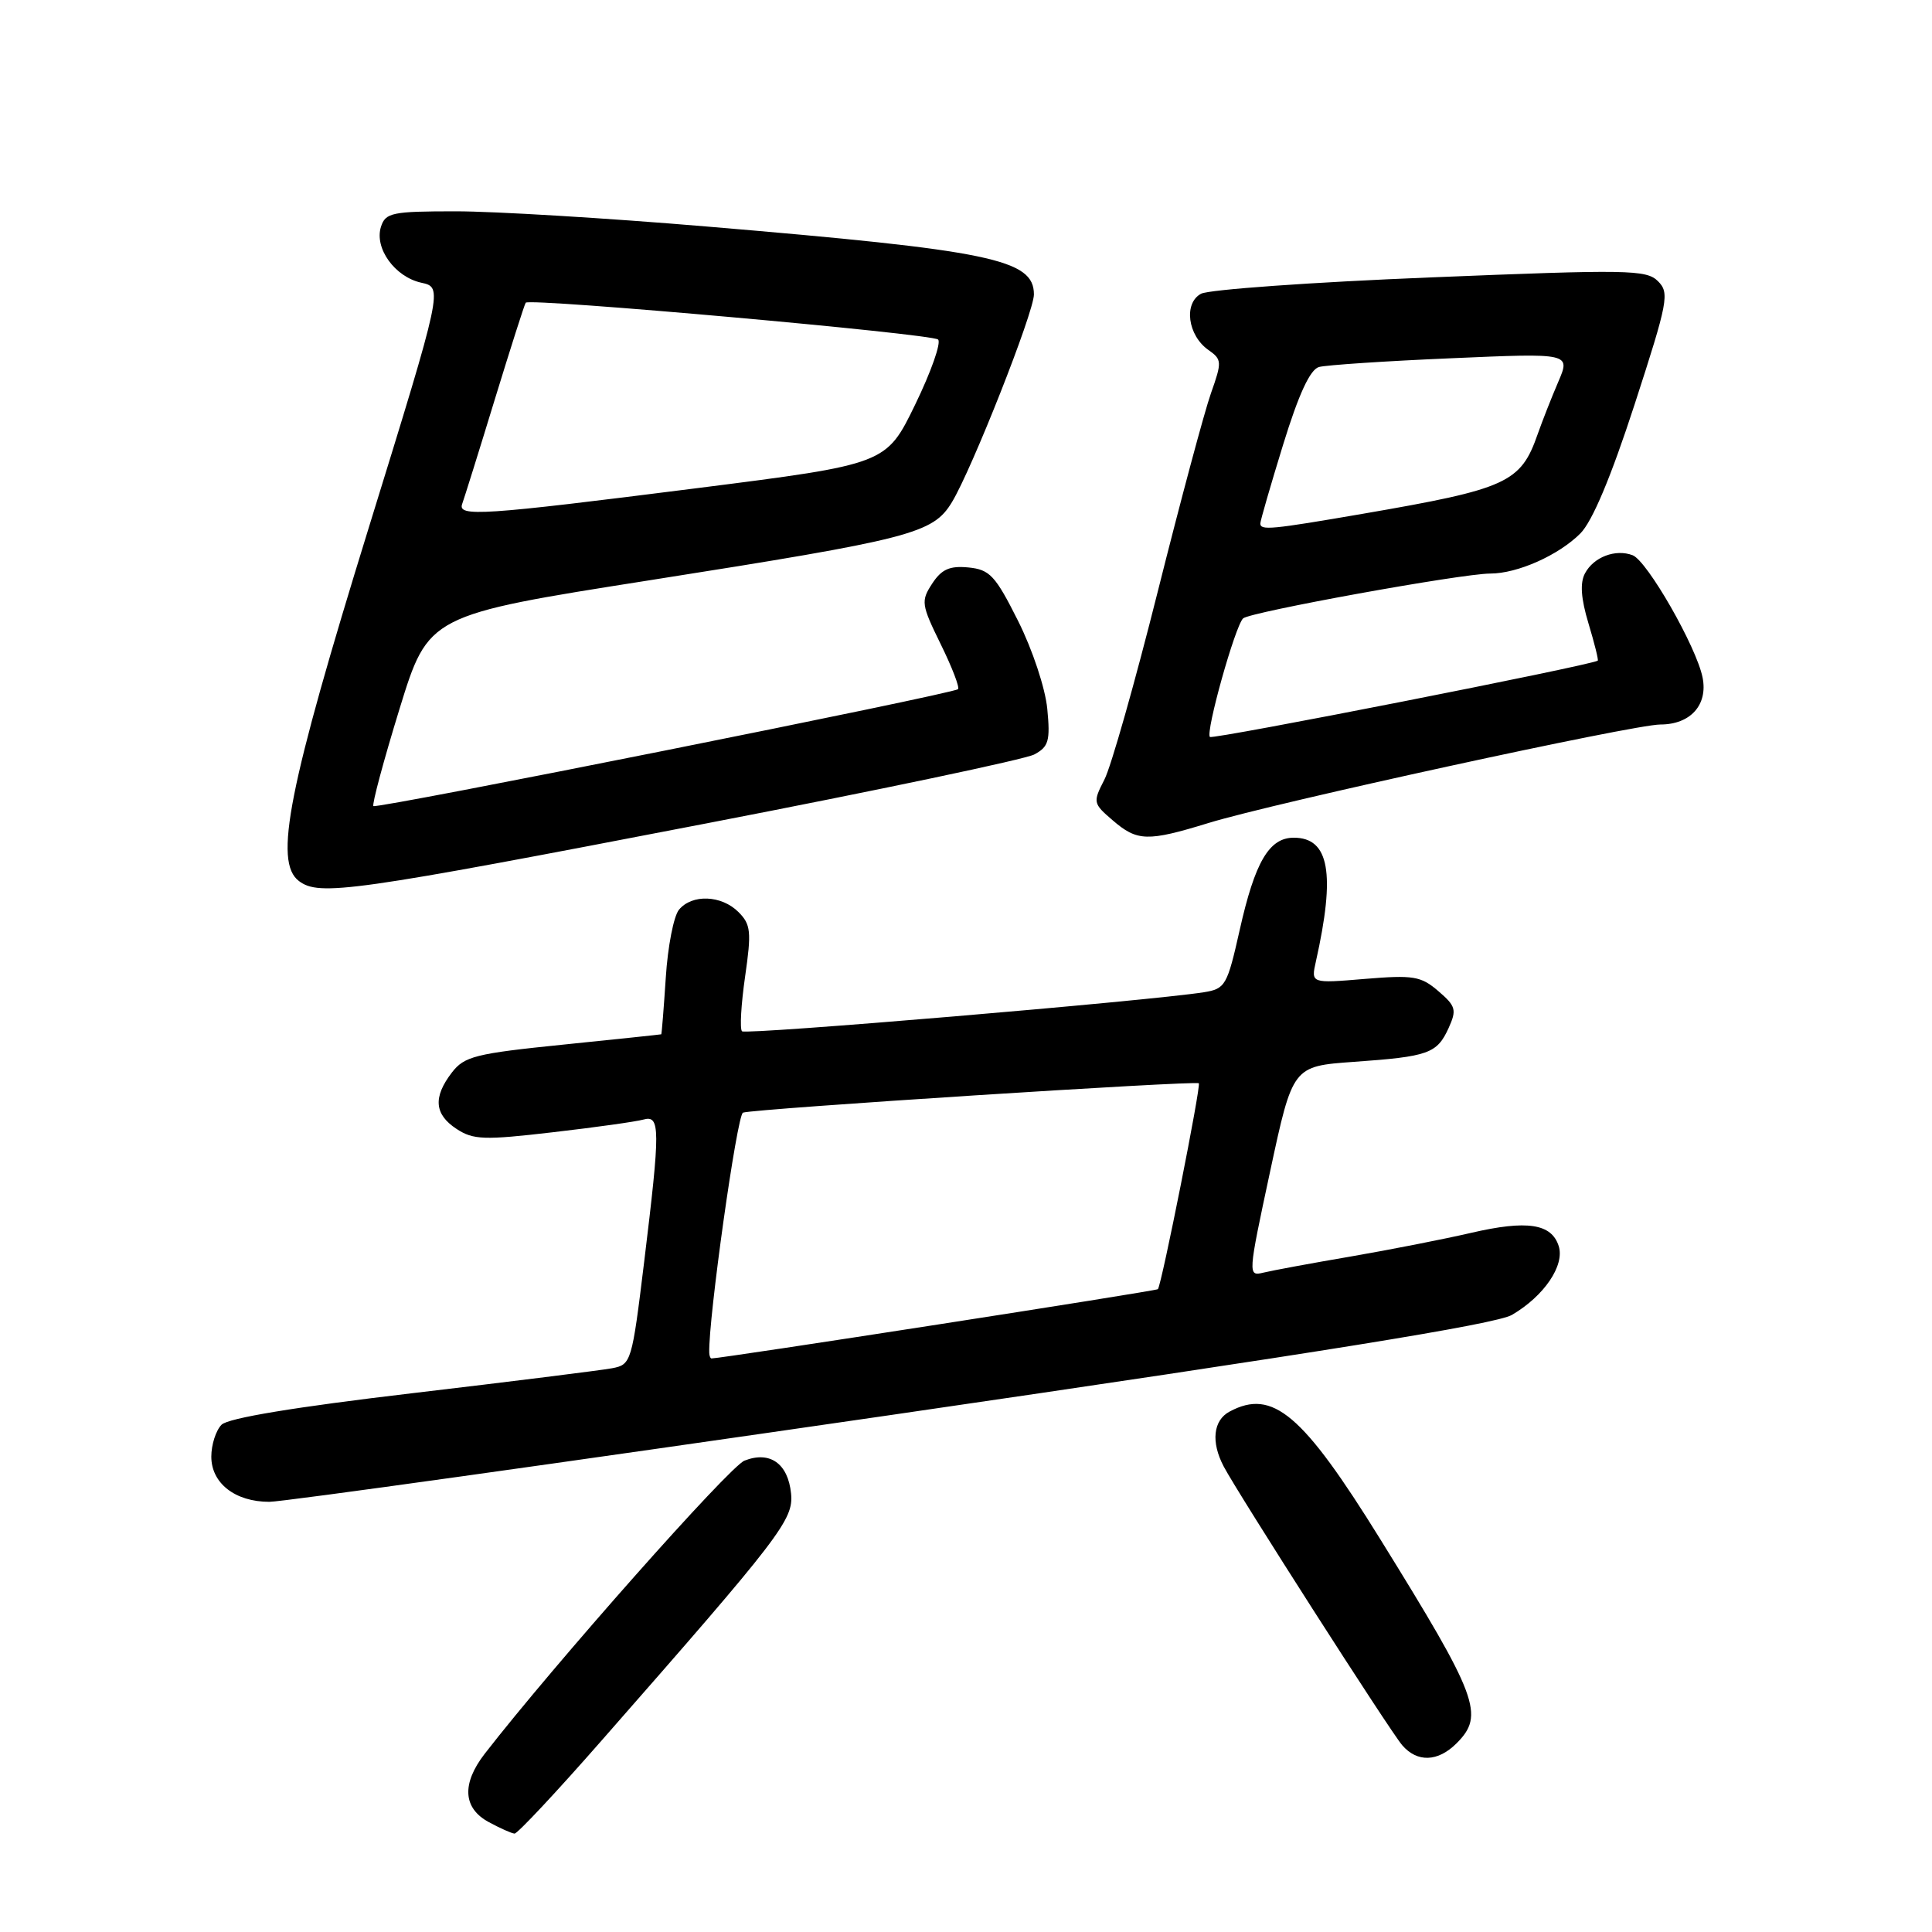 <?xml version="1.0" encoding="UTF-8" standalone="no"?>
<!DOCTYPE svg PUBLIC "-//W3C//DTD SVG 1.1//EN" "http://www.w3.org/Graphics/SVG/1.1/DTD/svg11.dtd" >
<svg xmlns="http://www.w3.org/2000/svg" xmlns:xlink="http://www.w3.org/1999/xlink" version="1.1" viewBox="0 0 256 256">
 <g >
 <path fill="currentColor"
d=" M 79.68 230.67 C 103.51 203.52 105.16 201.37 104.82 197.90 C 104.42 193.92 102.02 192.22 98.65 193.54 C 96.65 194.32 73.34 220.63 64.23 232.38 C 61.16 236.35 61.34 239.58 64.75 241.43 C 66.26 242.25 67.81 242.94 68.18 242.96 C 68.56 242.98 73.74 237.45 79.68 230.67 Z  M 193.00 231.00 C 196.75 227.25 195.87 224.89 182.91 203.98 C 172.60 187.34 168.64 183.98 162.93 187.04 C 160.75 188.20 160.44 191.08 162.15 194.32 C 164.10 198.01 184.19 229.39 185.80 231.25 C 187.79 233.56 190.53 233.47 193.00 231.00 Z  M 118.16 187.48 C 174.79 179.24 198.24 175.46 200.34 174.23 C 204.60 171.74 207.35 167.68 206.54 165.12 C 205.59 162.13 202.35 161.64 194.93 163.36 C 191.39 164.18 184.22 165.59 179.00 166.49 C 173.78 167.38 168.56 168.35 167.41 168.63 C 165.34 169.13 165.35 168.97 168.30 155.21 C 171.29 141.28 171.29 141.28 179.39 140.70 C 189.29 140.00 190.40 139.61 191.95 136.22 C 193.04 133.81 192.91 133.32 190.59 131.33 C 188.28 129.34 187.29 129.18 180.86 129.71 C 173.71 130.31 173.71 130.31 174.36 127.41 C 176.98 115.71 176.14 111.00 171.43 111.00 C 168.17 111.00 166.29 114.20 164.27 123.21 C 162.61 130.60 162.37 131.02 159.51 131.48 C 152.21 132.63 98.81 137.15 98.32 136.65 C 98.01 136.35 98.20 133.08 98.73 129.40 C 99.59 123.44 99.49 122.49 97.85 120.85 C 95.60 118.60 91.70 118.45 89.97 120.54 C 89.27 121.38 88.48 125.43 88.22 129.54 C 87.95 133.64 87.68 137.02 87.62 137.05 C 87.55 137.08 81.70 137.70 74.61 138.42 C 63.00 139.60 61.53 139.97 59.88 142.11 C 57.36 145.39 57.55 147.66 60.50 149.59 C 62.71 151.04 64.14 151.09 73.25 150.03 C 78.89 149.38 84.29 148.62 85.25 148.35 C 87.50 147.72 87.51 149.52 85.36 167.16 C 83.73 180.52 83.64 180.82 81.10 181.30 C 79.67 181.57 67.75 183.06 54.61 184.61 C 39.09 186.44 30.25 187.90 29.36 188.78 C 28.61 189.53 28.00 191.44 28.00 193.01 C 28.00 196.54 31.16 199.00 35.69 199.00 C 37.47 199.00 74.58 193.81 118.16 187.48 Z  M 93.68 109.09 C 116.34 104.72 135.85 100.61 137.05 99.97 C 138.95 98.95 139.18 98.18 138.77 93.92 C 138.50 91.17 136.81 86.08 134.90 82.27 C 131.88 76.25 131.15 75.47 128.31 75.19 C 125.84 74.95 124.76 75.43 123.52 77.33 C 122.01 79.64 122.07 80.10 124.65 85.36 C 126.16 88.43 127.19 91.11 126.94 91.32 C 126.19 91.96 49.88 107.22 49.48 106.81 C 49.27 106.60 50.82 100.82 52.93 93.96 C 56.77 81.50 56.77 81.50 86.13 76.88 C 120.79 71.42 123.61 70.70 126.13 66.55 C 128.77 62.21 137.00 41.37 137.00 39.02 C 137.00 34.35 131.36 33.19 93.59 30.01 C 80.44 28.90 65.51 28.00 60.41 28.00 C 51.94 28.00 51.08 28.18 50.48 30.05 C 49.58 32.89 52.32 36.69 55.82 37.46 C 58.70 38.09 58.70 38.09 48.90 69.80 C 38.18 104.46 36.25 114.21 39.61 116.74 C 42.31 118.78 46.52 118.19 93.68 109.09 Z  M 160.14 109.05 C 168.79 106.39 216.46 96.00 220.01 96.00 C 223.99 96.00 226.33 93.40 225.60 89.77 C 224.79 85.71 218.27 74.32 216.33 73.57 C 214.07 72.71 211.17 73.80 210.02 75.97 C 209.34 77.23 209.48 79.29 210.48 82.60 C 211.28 85.25 211.83 87.47 211.71 87.54 C 210.72 88.18 160.69 98.02 160.32 97.65 C 159.71 97.04 163.67 82.91 164.72 81.94 C 165.64 81.09 193.70 76.00 197.46 76.00 C 201.07 76.00 206.51 73.58 209.40 70.69 C 210.99 69.10 213.45 63.25 216.59 53.60 C 221.03 39.92 221.24 38.81 219.69 37.26 C 218.16 35.73 215.72 35.69 189.53 36.76 C 173.86 37.39 160.18 38.37 159.15 38.92 C 156.81 40.17 157.37 44.45 160.13 46.38 C 161.91 47.63 161.93 47.95 160.46 52.10 C 159.60 54.52 156.43 66.35 153.41 78.38 C 150.39 90.41 147.21 101.64 146.33 103.32 C 144.80 106.30 144.83 106.46 147.43 108.69 C 150.69 111.50 152.04 111.54 160.14 109.05 Z  M 93.98 179.25 C 93.84 174.85 97.66 147.70 98.45 147.43 C 99.94 146.92 158.43 143.16 158.85 143.54 C 159.17 143.84 153.95 170.11 153.43 170.82 C 153.25 171.06 95.66 180.00 94.28 180.00 C 94.13 180.00 93.99 179.66 93.98 179.25 Z  M 61.25 66.75 C 61.50 66.06 63.44 59.88 65.54 53.00 C 67.65 46.12 69.50 40.32 69.66 40.11 C 70.14 39.46 123.43 44.22 124.30 44.99 C 124.74 45.38 123.38 49.26 121.27 53.60 C 117.43 61.50 117.43 61.50 92.47 64.67 C 63.75 68.31 60.59 68.52 61.25 66.75 Z  M 167.00 69.36 C 167.00 69.01 168.36 64.31 170.02 58.92 C 172.09 52.21 173.59 48.97 174.77 48.63 C 175.72 48.37 183.61 47.84 192.31 47.47 C 208.12 46.78 208.12 46.78 206.46 50.64 C 205.55 52.76 204.34 55.85 203.76 57.50 C 201.51 63.97 199.73 64.78 180.57 68.08 C 168.42 70.17 167.00 70.31 167.00 69.36 Z "/>
</g>
</svg>